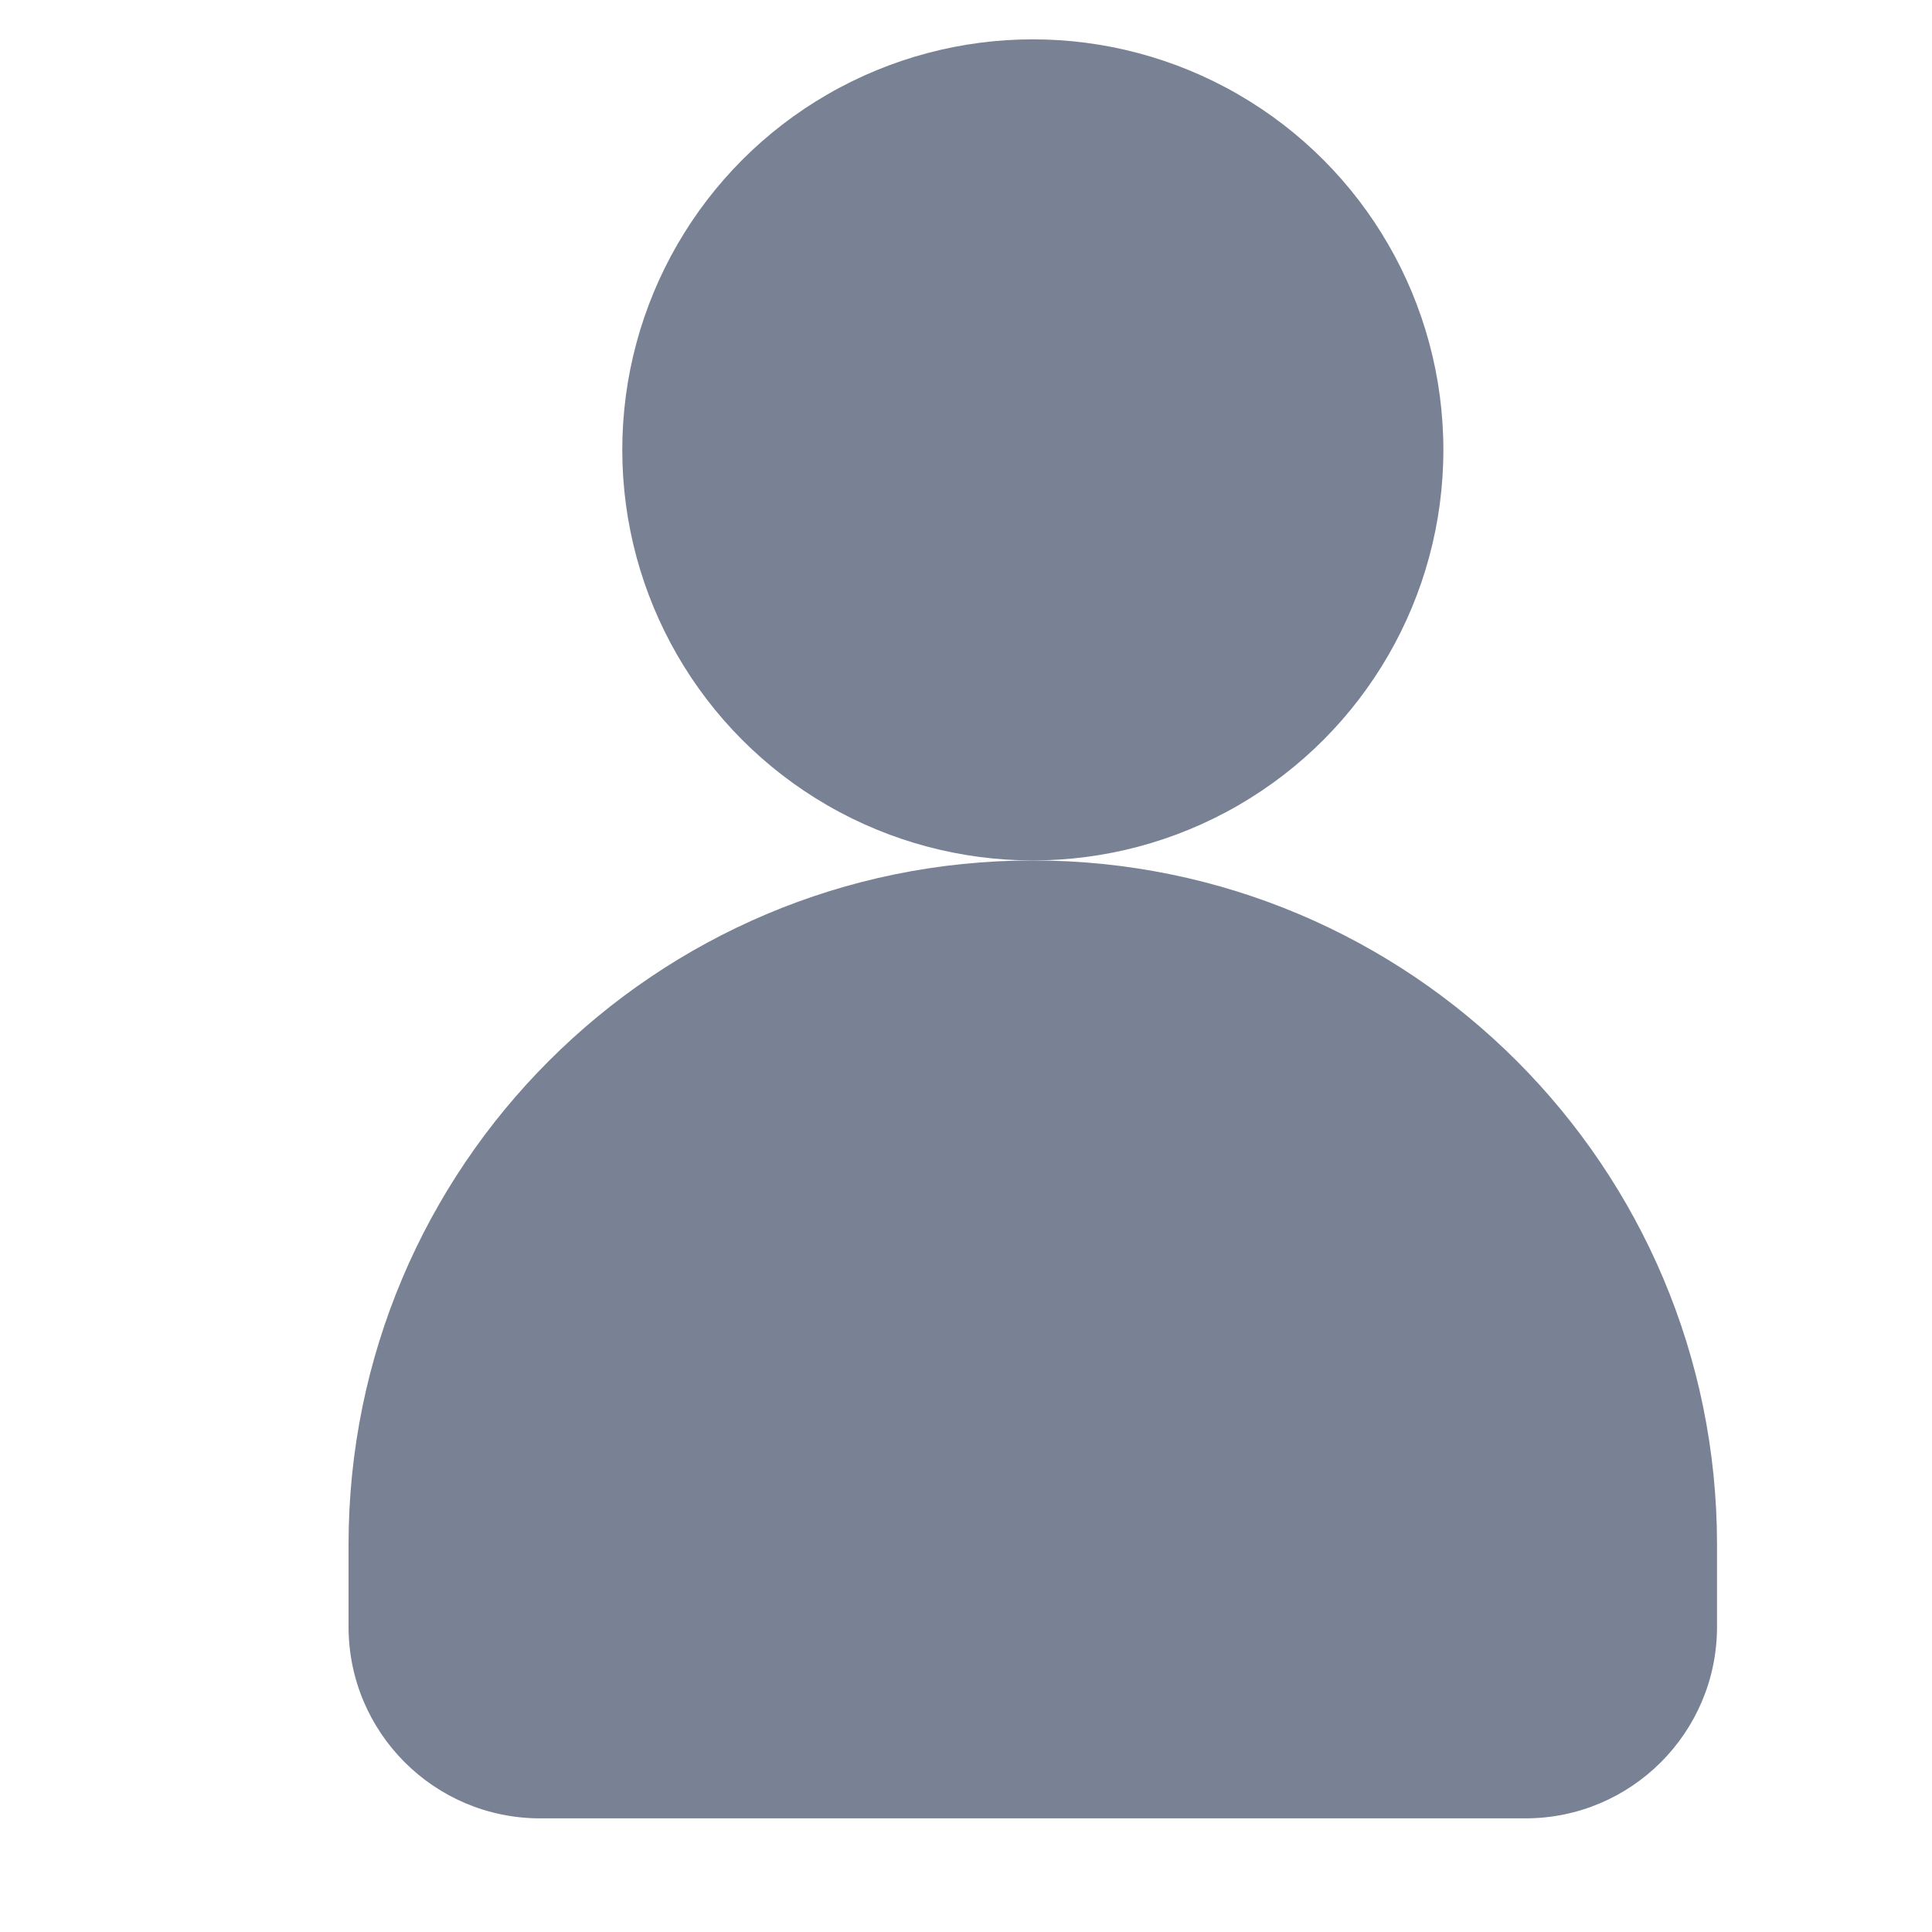 <svg width="22" height="22" viewBox="0 0 22 22" fill="none" xmlns="http://www.w3.org/2000/svg">
<circle cx="11.761" cy="5.123" r="4.675" fill="#798294"/>
<path d="M3.969 17.589C3.969 13.286 7.457 9.798 11.76 9.798V9.798C16.064 9.798 19.552 13.286 19.552 17.589V18.524C19.552 19.729 18.575 20.706 17.37 20.706H6.151C4.946 20.706 3.969 19.729 3.969 18.524V17.589Z" fill="#798294"/>
</svg>
